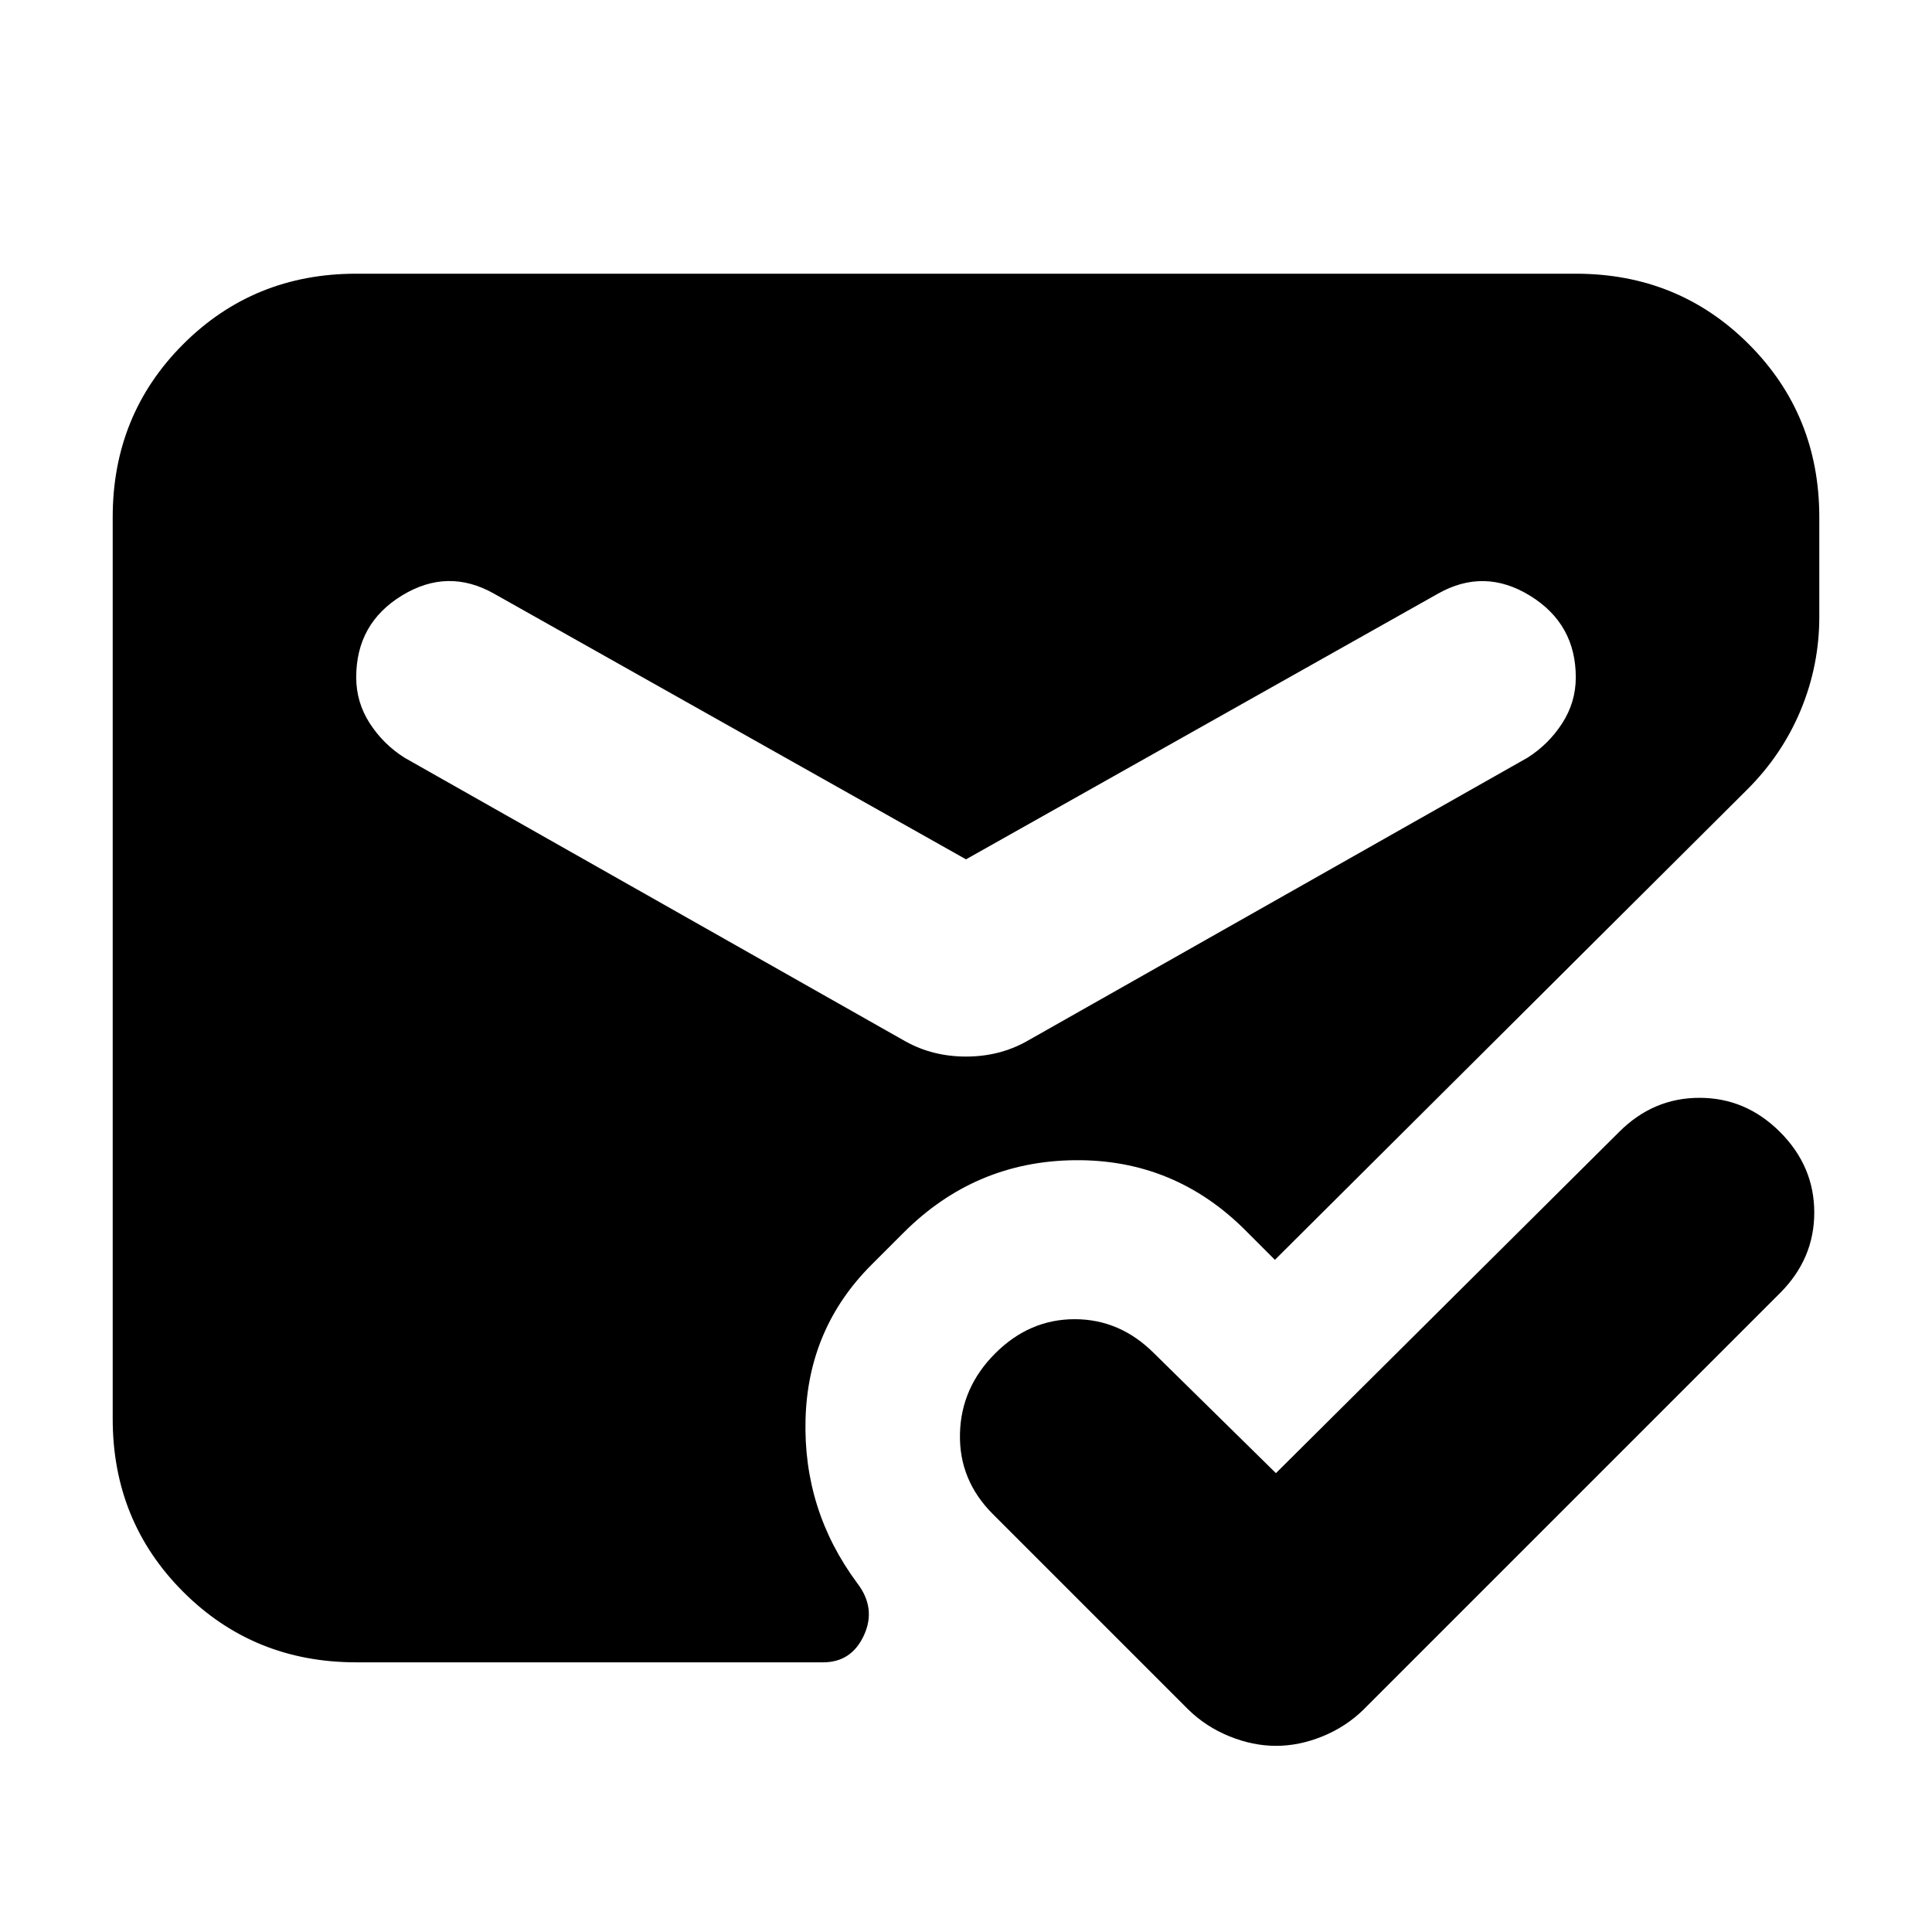 <svg xmlns="http://www.w3.org/2000/svg" height="24" viewBox="0 -960 960 960" width="24"><path d="M177-134q-50.94 0-85.97-35.03T56-255v-448q0-50.94 35.03-85.97T177-824h606q50.94 0 85.97 35.03T904-703v49.5q0 24.14-9.24 46.37-9.24 22.22-26.76 39.63L633.5-334 619-348.5q-35.36-35.5-84.93-35-49.57.5-85.07 36l-16 16q-31.5 31.5-32.73 76.67-1.23 45.16 25.59 81.36 9.64 12.47 3.46 25.97Q423.13-134 409-134H177Zm303-399L245.5-665q-23-13-45.75.89T177-623.45q0 12.45 6.75 22.89 6.75 10.43 17.25 17.06l249 141q13.53 7.5 30.02 7.5 16.48 0 29.98-7.5l249-141q10.5-6.64 17.25-17.11 6.75-10.46 6.75-22.82Q783-650 760.25-664t-45.75-1L480-533Zm154 305 170.63-169.63q16.87-16.87 39.87-16.87 23 0 40 17t17 40q0 23-17 40l-207 207q-8.67 8.5-20.28 13.25-11.61 4.75-23.16 4.75-11.56 0-23.21-4.75T590.5-110.5l-97.18-97.18Q476.5-224.5 477-247.5t17.5-40q17-17 39.5-17t39.44 16.94L634-228Z"/></svg>
